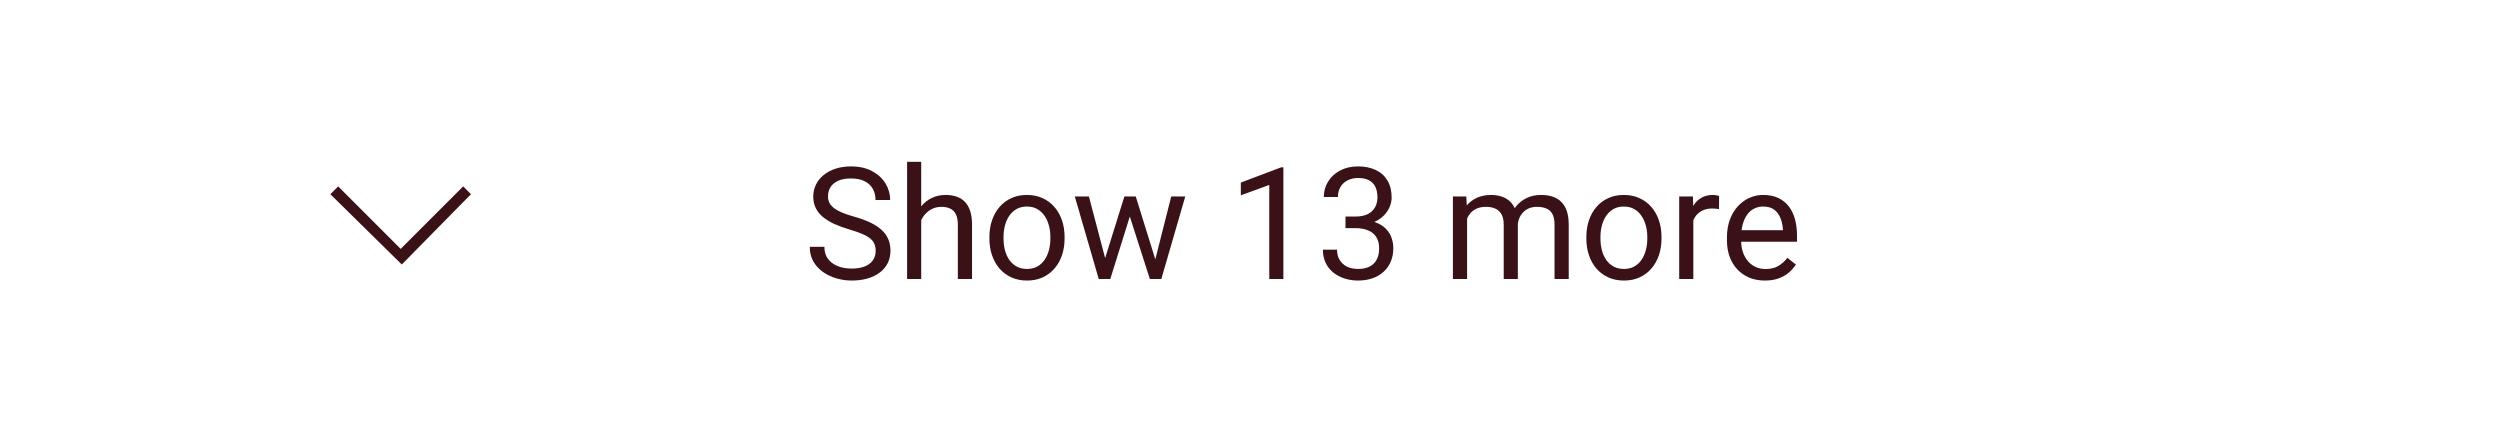 <svg width="224" height="40" viewBox="0 0 224 40" fill="none" xmlns="http://www.w3.org/2000/svg">
<g clip-path="url(#clip0_1013_4813)">
<path d="M36 23.7L29.6 17.4L30.3 16.7L35.9 22.3L41.5 16.7L42.2 17.4L36 23.7Z" fill="#3A1116"/>
</g>
<path d="M78.46 22.484C78.46 22.252 78.424 22.047 78.351 21.869C78.282 21.687 78.159 21.523 77.981 21.377C77.808 21.231 77.567 21.092 77.257 20.96C76.951 20.828 76.564 20.693 76.095 20.557C75.603 20.411 75.158 20.249 74.762 20.071C74.365 19.889 74.026 19.682 73.743 19.449C73.461 19.217 73.244 18.95 73.094 18.649C72.943 18.349 72.868 18.005 72.868 17.617C72.868 17.23 72.948 16.872 73.107 16.544C73.267 16.216 73.495 15.931 73.791 15.69C74.092 15.443 74.45 15.252 74.864 15.115C75.279 14.979 75.742 14.91 76.252 14.91C76.999 14.91 77.633 15.054 78.152 15.341C78.676 15.623 79.075 15.995 79.349 16.455C79.622 16.911 79.759 17.398 79.759 17.918H78.446C78.446 17.544 78.367 17.214 78.207 16.927C78.047 16.635 77.806 16.407 77.482 16.243C77.159 16.075 76.749 15.99 76.252 15.99C75.783 15.99 75.395 16.061 75.09 16.202C74.784 16.343 74.557 16.535 74.406 16.776C74.26 17.018 74.188 17.294 74.188 17.604C74.188 17.813 74.231 18.005 74.317 18.178C74.409 18.346 74.547 18.504 74.734 18.649C74.926 18.795 75.167 18.93 75.459 19.053C75.755 19.176 76.108 19.294 76.519 19.408C77.084 19.568 77.571 19.745 77.981 19.941C78.392 20.137 78.729 20.358 78.993 20.605C79.262 20.846 79.46 21.122 79.588 21.432C79.72 21.737 79.786 22.083 79.786 22.471C79.786 22.876 79.704 23.243 79.54 23.571C79.376 23.899 79.141 24.18 78.836 24.412C78.531 24.645 78.164 24.825 77.735 24.952C77.311 25.075 76.838 25.137 76.314 25.137C75.853 25.137 75.4 25.073 74.953 24.945C74.511 24.818 74.108 24.626 73.743 24.371C73.383 24.116 73.094 23.801 72.875 23.428C72.661 23.049 72.554 22.612 72.554 22.115H73.866C73.866 22.457 73.932 22.751 74.064 22.997C74.197 23.239 74.377 23.439 74.605 23.599C74.837 23.758 75.099 23.877 75.391 23.954C75.687 24.027 75.995 24.064 76.314 24.064C76.774 24.064 77.163 24 77.482 23.872C77.801 23.744 78.043 23.562 78.207 23.325C78.376 23.088 78.46 22.808 78.46 22.484ZM82.541 14.5V25H81.276V14.5H82.541ZM82.24 21.021L81.714 21.001C81.718 20.495 81.794 20.028 81.939 19.6C82.085 19.167 82.29 18.791 82.555 18.472C82.819 18.153 83.133 17.907 83.498 17.733C83.867 17.556 84.275 17.467 84.722 17.467C85.086 17.467 85.414 17.517 85.706 17.617C85.998 17.713 86.246 17.868 86.451 18.082C86.661 18.296 86.82 18.574 86.93 18.916C87.039 19.253 87.094 19.666 87.094 20.153V25H85.822V20.14C85.822 19.752 85.765 19.442 85.651 19.21C85.537 18.973 85.371 18.802 85.152 18.697C84.934 18.588 84.665 18.533 84.346 18.533C84.031 18.533 83.744 18.599 83.484 18.731C83.229 18.864 83.008 19.046 82.821 19.278C82.639 19.511 82.495 19.777 82.391 20.078C82.29 20.374 82.24 20.689 82.24 21.021ZM88.652 21.384V21.227C88.652 20.693 88.73 20.199 88.885 19.743C89.04 19.283 89.263 18.884 89.555 18.547C89.846 18.205 90.2 17.941 90.614 17.754C91.029 17.562 91.494 17.467 92.009 17.467C92.528 17.467 92.995 17.562 93.41 17.754C93.829 17.941 94.185 18.205 94.477 18.547C94.773 18.884 94.998 19.283 95.153 19.743C95.308 20.199 95.386 20.693 95.386 21.227V21.384C95.386 21.917 95.308 22.412 95.153 22.867C94.998 23.323 94.773 23.722 94.477 24.064C94.185 24.401 93.832 24.665 93.417 24.856C93.007 25.043 92.542 25.137 92.022 25.137C91.503 25.137 91.036 25.043 90.621 24.856C90.206 24.665 89.851 24.401 89.555 24.064C89.263 23.722 89.04 23.323 88.885 22.867C88.73 22.412 88.652 21.917 88.652 21.384ZM89.917 21.227V21.384C89.917 21.753 89.96 22.102 90.047 22.43C90.133 22.753 90.263 23.04 90.436 23.291C90.614 23.542 90.835 23.74 91.1 23.886C91.364 24.027 91.671 24.098 92.022 24.098C92.369 24.098 92.672 24.027 92.932 23.886C93.196 23.74 93.415 23.542 93.588 23.291C93.761 23.04 93.891 22.753 93.978 22.43C94.069 22.102 94.114 21.753 94.114 21.384V21.227C94.114 20.862 94.069 20.518 93.978 20.194C93.891 19.866 93.759 19.577 93.581 19.326C93.408 19.071 93.189 18.87 92.925 18.725C92.665 18.579 92.36 18.506 92.009 18.506C91.662 18.506 91.357 18.579 91.093 18.725C90.833 18.87 90.614 19.071 90.436 19.326C90.263 19.577 90.133 19.866 90.047 20.194C89.96 20.518 89.917 20.862 89.917 21.227ZM98.845 23.688L100.745 17.604H101.579L101.415 18.814L99.481 25H98.667L98.845 23.688ZM97.566 17.604L99.186 23.756L99.303 25H98.448L96.302 17.604H97.566ZM103.397 23.708L104.942 17.604H106.2L104.054 25H103.206L103.397 23.708ZM101.764 17.604L103.623 23.585L103.835 25H103.028L101.039 18.8L100.875 17.604H101.764ZM114.991 14.992V25H113.727V16.571L111.177 17.501V16.359L114.793 14.992H114.991ZM120.556 19.401H121.458C121.9 19.401 122.265 19.328 122.552 19.183C122.843 19.032 123.06 18.829 123.201 18.574C123.347 18.314 123.42 18.023 123.42 17.699C123.42 17.316 123.356 16.995 123.229 16.735C123.101 16.476 122.91 16.28 122.654 16.148C122.399 16.015 122.076 15.949 121.684 15.949C121.328 15.949 121.014 16.02 120.74 16.161C120.471 16.298 120.259 16.494 120.104 16.749C119.954 17.004 119.879 17.305 119.879 17.651H118.614C118.614 17.145 118.742 16.685 118.997 16.27C119.252 15.856 119.61 15.525 120.07 15.279C120.535 15.033 121.073 14.91 121.684 14.91C122.285 14.91 122.812 15.017 123.263 15.231C123.714 15.441 124.065 15.755 124.315 16.175C124.566 16.59 124.691 17.107 124.691 17.727C124.691 17.977 124.632 18.246 124.514 18.533C124.4 18.816 124.22 19.08 123.974 19.326C123.732 19.572 123.418 19.775 123.03 19.935C122.643 20.09 122.178 20.167 121.636 20.167H120.556V19.401ZM120.556 20.44V19.682H121.636C122.269 19.682 122.793 19.757 123.208 19.907C123.623 20.058 123.949 20.258 124.186 20.509C124.427 20.759 124.596 21.035 124.691 21.336C124.792 21.632 124.842 21.928 124.842 22.225C124.842 22.689 124.762 23.102 124.603 23.462C124.448 23.822 124.227 24.127 123.939 24.378C123.657 24.629 123.324 24.818 122.941 24.945C122.559 25.073 122.142 25.137 121.69 25.137C121.257 25.137 120.85 25.075 120.467 24.952C120.089 24.829 119.754 24.651 119.462 24.419C119.17 24.182 118.942 23.893 118.778 23.551C118.614 23.204 118.532 22.81 118.532 22.368H119.797C119.797 22.715 119.872 23.018 120.022 23.277C120.177 23.537 120.396 23.74 120.679 23.886C120.966 24.027 121.303 24.098 121.69 24.098C122.078 24.098 122.41 24.032 122.688 23.899C122.971 23.763 123.188 23.558 123.338 23.284C123.493 23.011 123.57 22.667 123.57 22.252C123.57 21.837 123.484 21.498 123.311 21.233C123.137 20.965 122.891 20.766 122.572 20.639C122.258 20.506 121.886 20.44 121.458 20.44H120.556ZM131.452 19.073V25H130.181V17.604H131.384L131.452 19.073ZM131.192 21.021L130.604 21.001C130.609 20.495 130.675 20.028 130.803 19.6C130.93 19.167 131.119 18.791 131.37 18.472C131.621 18.153 131.933 17.907 132.307 17.733C132.68 17.556 133.113 17.467 133.605 17.467C133.952 17.467 134.271 17.517 134.562 17.617C134.854 17.713 135.107 17.866 135.321 18.075C135.535 18.285 135.702 18.554 135.82 18.882C135.939 19.21 135.998 19.606 135.998 20.071V25H134.733V20.133C134.733 19.745 134.667 19.436 134.535 19.203C134.408 18.971 134.225 18.802 133.988 18.697C133.751 18.588 133.473 18.533 133.154 18.533C132.781 18.533 132.468 18.599 132.218 18.731C131.967 18.864 131.767 19.046 131.616 19.278C131.466 19.511 131.356 19.777 131.288 20.078C131.224 20.374 131.192 20.689 131.192 21.021ZM135.984 20.324L135.137 20.584C135.141 20.178 135.207 19.789 135.335 19.415C135.467 19.041 135.656 18.709 135.902 18.417C136.153 18.125 136.461 17.895 136.825 17.727C137.19 17.553 137.607 17.467 138.076 17.467C138.473 17.467 138.824 17.519 139.129 17.624C139.439 17.729 139.699 17.891 139.908 18.109C140.122 18.324 140.284 18.599 140.394 18.936C140.503 19.274 140.558 19.675 140.558 20.14V25H139.286V20.126C139.286 19.711 139.22 19.39 139.088 19.162C138.96 18.93 138.778 18.768 138.541 18.677C138.309 18.581 138.031 18.533 137.707 18.533C137.429 18.533 137.183 18.581 136.969 18.677C136.755 18.773 136.575 18.905 136.429 19.073C136.283 19.237 136.171 19.426 136.094 19.641C136.021 19.855 135.984 20.083 135.984 20.324ZM142.137 21.384V21.227C142.137 20.693 142.214 20.199 142.369 19.743C142.524 19.283 142.747 18.884 143.039 18.547C143.331 18.205 143.684 17.941 144.099 17.754C144.513 17.562 144.978 17.467 145.493 17.467C146.013 17.467 146.48 17.562 146.895 17.754C147.314 17.941 147.669 18.205 147.961 18.547C148.257 18.884 148.483 19.283 148.638 19.743C148.793 20.199 148.87 20.693 148.87 21.227V21.384C148.87 21.917 148.793 22.412 148.638 22.867C148.483 23.323 148.257 23.722 147.961 24.064C147.669 24.401 147.316 24.665 146.901 24.856C146.491 25.043 146.026 25.137 145.507 25.137C144.987 25.137 144.52 25.043 144.105 24.856C143.691 24.665 143.335 24.401 143.039 24.064C142.747 23.722 142.524 23.323 142.369 22.867C142.214 22.412 142.137 21.917 142.137 21.384ZM143.401 21.227V21.384C143.401 21.753 143.445 22.102 143.531 22.43C143.618 22.753 143.748 23.04 143.921 23.291C144.099 23.542 144.32 23.74 144.584 23.886C144.848 24.027 145.156 24.098 145.507 24.098C145.853 24.098 146.156 24.027 146.416 23.886C146.68 23.74 146.899 23.542 147.072 23.291C147.245 23.04 147.375 22.753 147.462 22.43C147.553 22.102 147.599 21.753 147.599 21.384V21.227C147.599 20.862 147.553 20.518 147.462 20.194C147.375 19.866 147.243 19.577 147.065 19.326C146.892 19.071 146.674 18.87 146.409 18.725C146.149 18.579 145.844 18.506 145.493 18.506C145.147 18.506 144.841 18.579 144.577 18.725C144.317 18.87 144.099 19.071 143.921 19.326C143.748 19.577 143.618 19.866 143.531 20.194C143.445 20.518 143.401 20.862 143.401 21.227ZM151.721 18.766V25H150.456V17.604H151.687L151.721 18.766ZM154.031 17.562L154.024 18.738C153.92 18.715 153.819 18.702 153.724 18.697C153.632 18.688 153.528 18.684 153.409 18.684C153.118 18.684 152.86 18.729 152.637 18.82C152.413 18.912 152.224 19.039 152.069 19.203C151.914 19.367 151.791 19.563 151.7 19.791C151.614 20.014 151.557 20.26 151.529 20.529L151.174 20.734C151.174 20.288 151.217 19.869 151.304 19.477C151.395 19.085 151.534 18.738 151.721 18.438C151.908 18.132 152.145 17.895 152.432 17.727C152.723 17.553 153.07 17.467 153.471 17.467C153.562 17.467 153.667 17.478 153.785 17.501C153.904 17.519 153.986 17.54 154.031 17.562ZM158.133 25.137C157.618 25.137 157.151 25.05 156.731 24.877C156.317 24.699 155.959 24.451 155.658 24.132C155.362 23.813 155.134 23.435 154.975 22.997C154.815 22.56 154.735 22.081 154.735 21.561V21.274C154.735 20.673 154.824 20.137 155.002 19.668C155.18 19.194 155.421 18.793 155.727 18.465C156.032 18.137 156.378 17.888 156.766 17.72C157.153 17.551 157.554 17.467 157.969 17.467C158.497 17.467 158.953 17.558 159.336 17.74C159.723 17.922 160.04 18.178 160.286 18.506C160.532 18.829 160.715 19.212 160.833 19.654C160.951 20.092 161.011 20.57 161.011 21.09V21.657H155.487V20.625H159.746V20.529C159.728 20.201 159.66 19.882 159.541 19.572C159.427 19.262 159.245 19.007 158.994 18.807C158.743 18.606 158.402 18.506 157.969 18.506C157.682 18.506 157.417 18.567 157.176 18.69C156.934 18.809 156.727 18.987 156.554 19.224C156.381 19.461 156.246 19.75 156.15 20.092C156.055 20.434 156.007 20.828 156.007 21.274V21.561C156.007 21.912 156.055 22.243 156.15 22.553C156.251 22.858 156.394 23.127 156.581 23.359C156.772 23.592 157.003 23.774 157.271 23.906C157.545 24.038 157.855 24.105 158.201 24.105C158.648 24.105 159.026 24.013 159.336 23.831C159.646 23.649 159.917 23.405 160.149 23.1L160.915 23.708C160.756 23.95 160.553 24.18 160.307 24.398C160.061 24.617 159.757 24.795 159.397 24.932C159.042 25.068 158.62 25.137 158.133 25.137Z" fill="#3A1116"/>
<defs>
<clipPath id="clip0_1013_4813">
<rect width="24" height="24" fill="white" transform="translate(24 8)"/>
</clipPath>
</defs>
</svg>

